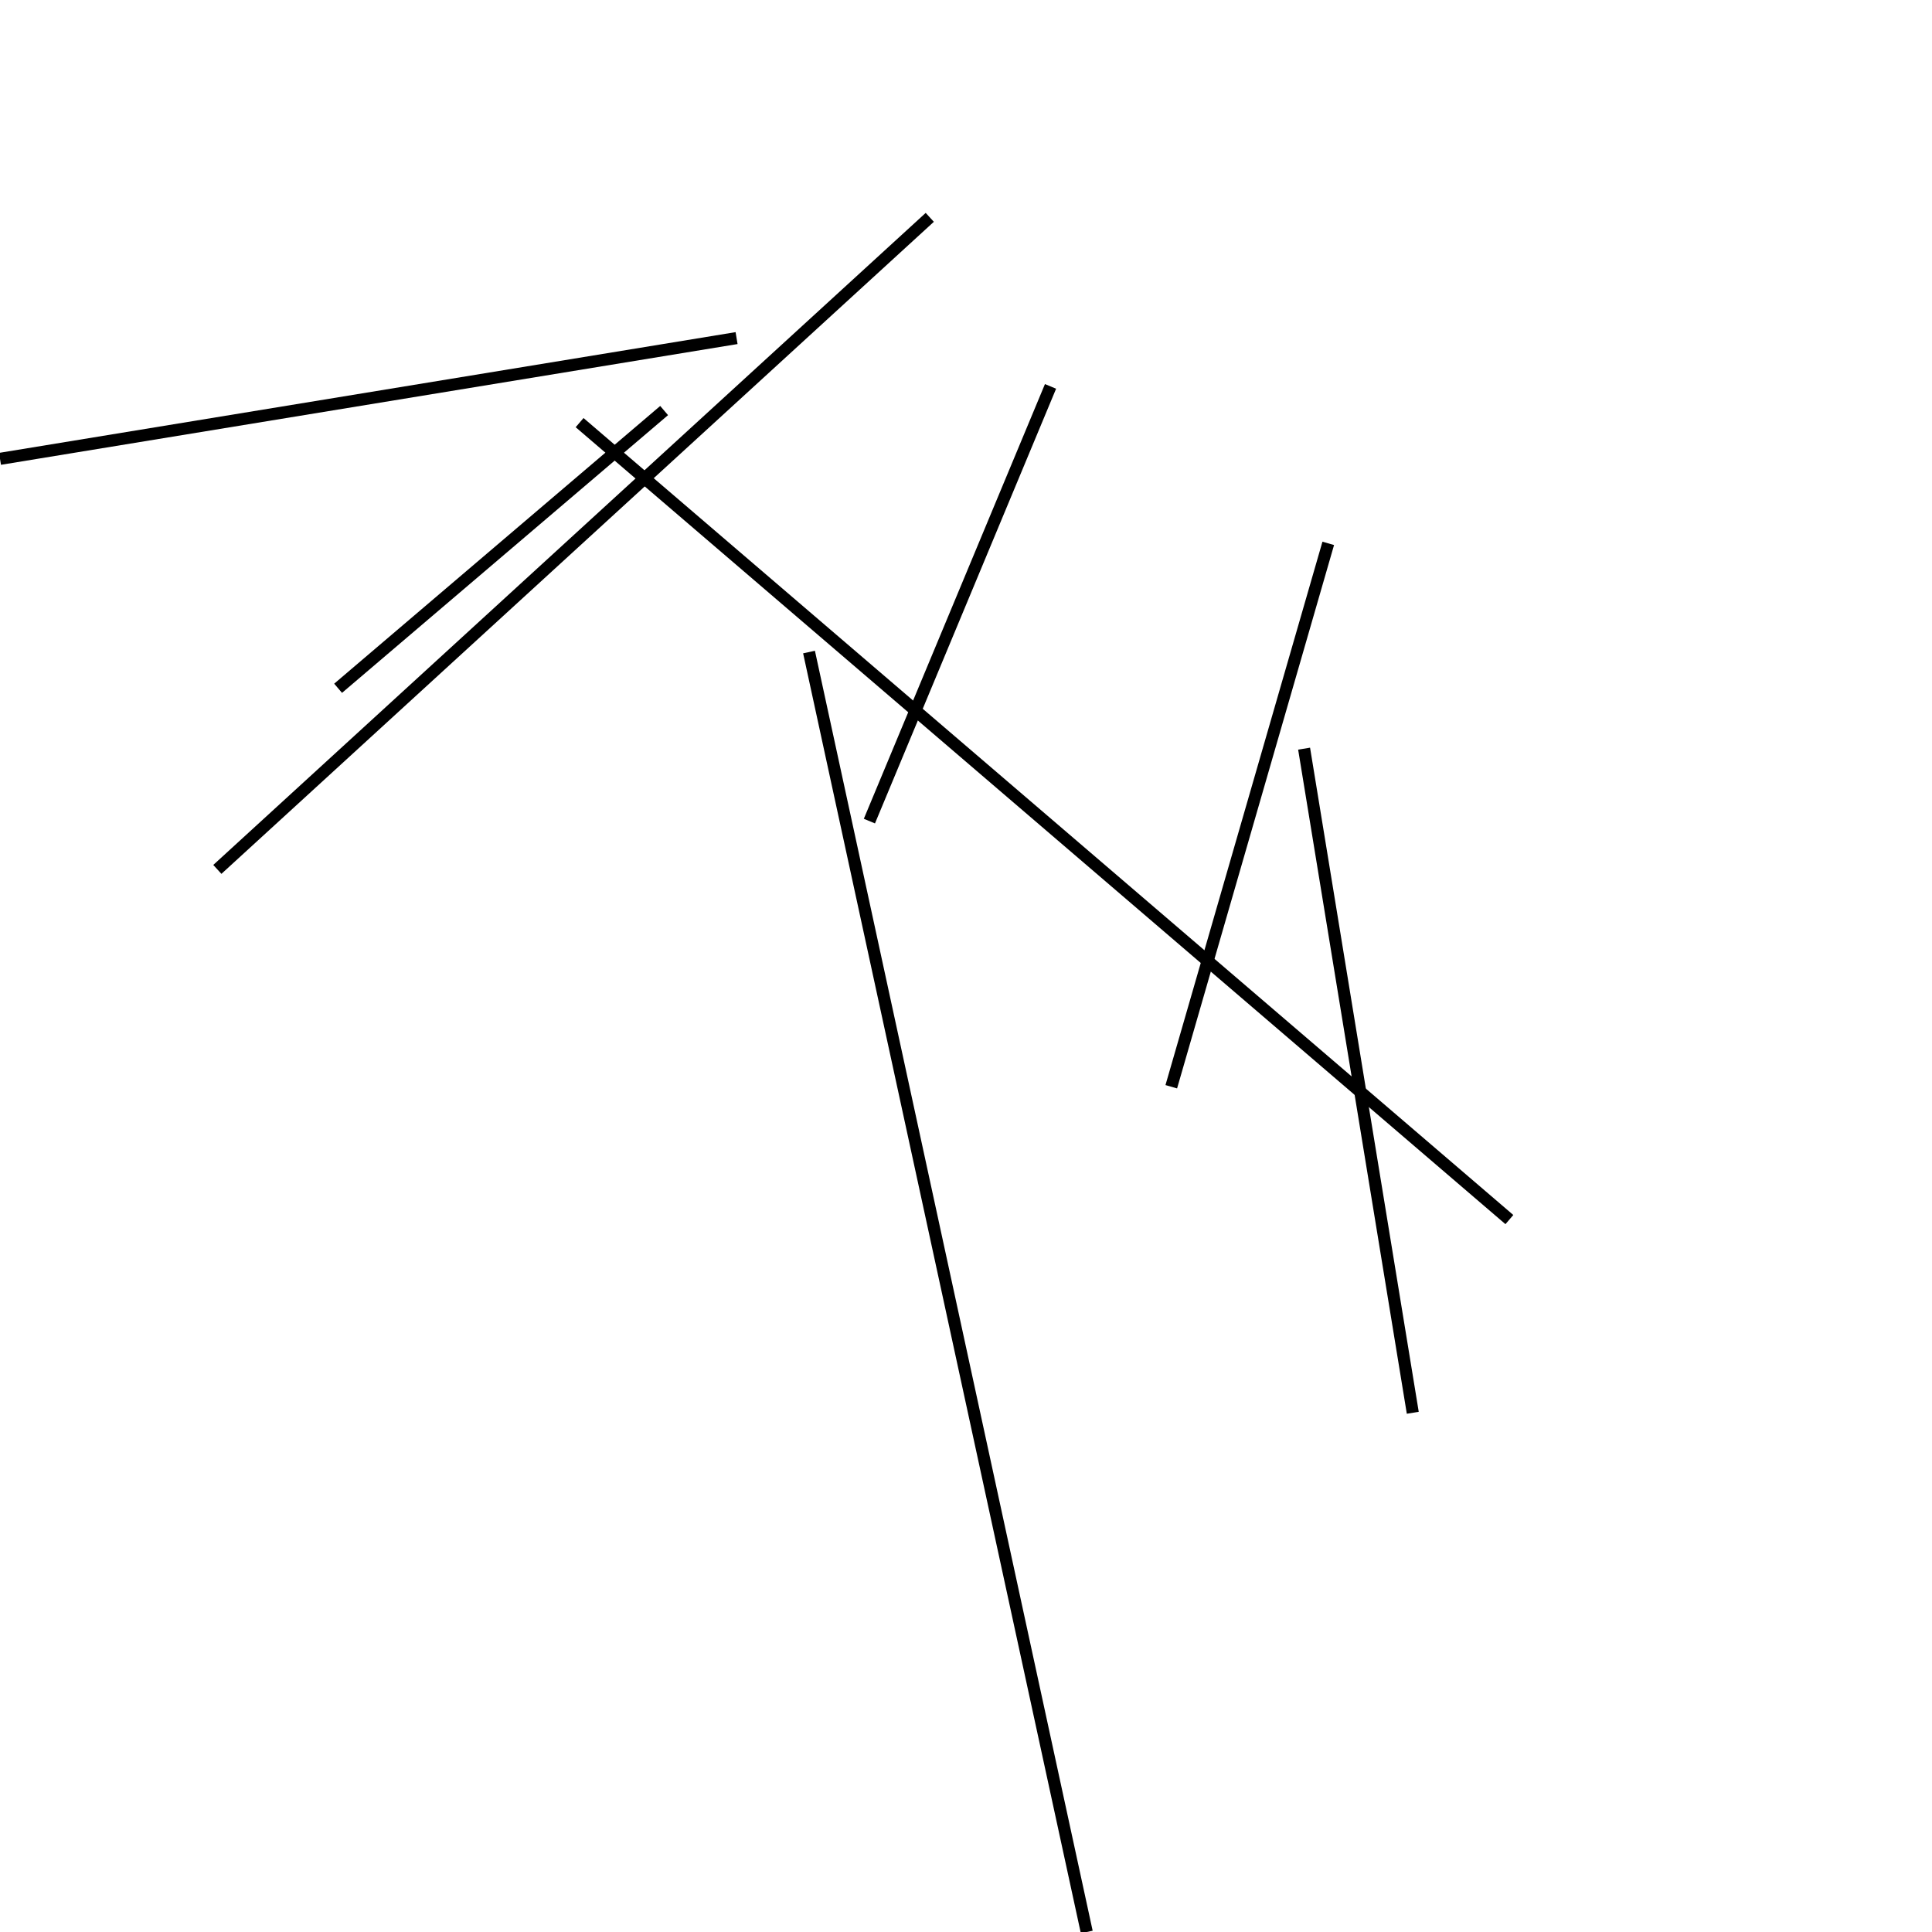 <?xml version="1.0" encoding="utf-8" ?>
<svg baseProfile="full" height="160" version="1.1" width="160" xmlns="http://www.w3.org/2000/svg" xmlns:ev="http://www.w3.org/2001/xml-events" xmlns:xlink="http://www.w3.org/1999/xlink"><defs /><line stroke="black" stroke-width="1" x1="61" x2="0" y1="28" y2="38" /><line stroke="black" stroke-width="1" x1="87" x2="72" y1="32" y2="68" /><line stroke="black" stroke-width="1" x1="97" x2="110" y1="90" y2="45" /><line stroke="black" stroke-width="1" x1="67" x2="90" y1="54" y2="160" /><line stroke="black" stroke-width="1" x1="18" x2="77" y1="72" y2="18" /><line stroke="black" stroke-width="1" x1="108" x2="117" y1="62" y2="117" /><line stroke="black" stroke-width="1" x1="48" x2="125" y1="35" y2="101" /><line stroke="black" stroke-width="1" x1="55" x2="28" y1="34" y2="57" /></svg>